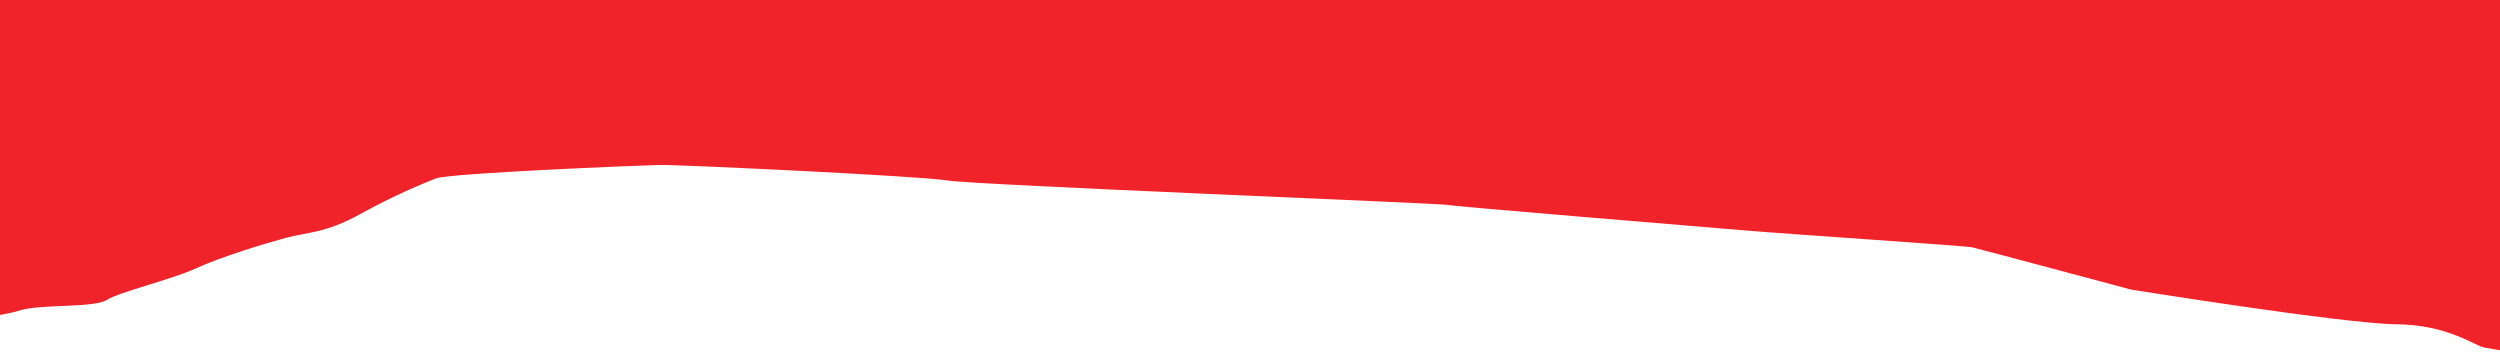 <svg enable-background="new 0 0 816 116" height="116" viewBox="0 0 816 116" width="816" xmlns="http://www.w3.org/2000/svg"><path d="m816 0v114.32c-2.56-.45-4.32-.76-4.86-.83-3.33-.48-11.79-7.48-28.96-7.65s-86.61-11.33-86.61-11.33-49.57-13.27-51.8-13.78c-2.22-.51-58.77-4.21-74.3-5.53-15.53-1.31-94.84-7.82-97.07-8.33s-154.05-6.49-162.94-7.95c-8.89-1.47-88.14-5.22-94.22-5.08-6.09.14-68.59 2.65-72.98 4.41s-13.17 5.28-24.65 11.62c-11.48 6.35-17.58 5.93-24.19 7.74-6.6 1.81-20.67 5.96-29.67 10.08-7.55 3.45-25.26 7.82-28.56 10.05-4.4 2.97-21.9 1.32-29.05 3.69-1.27.42-3.44.89-6.15 1.38v-102.81z" fill="#f0232a"/><path d="m0 0h816v116h-816z" fill="none"/></svg>